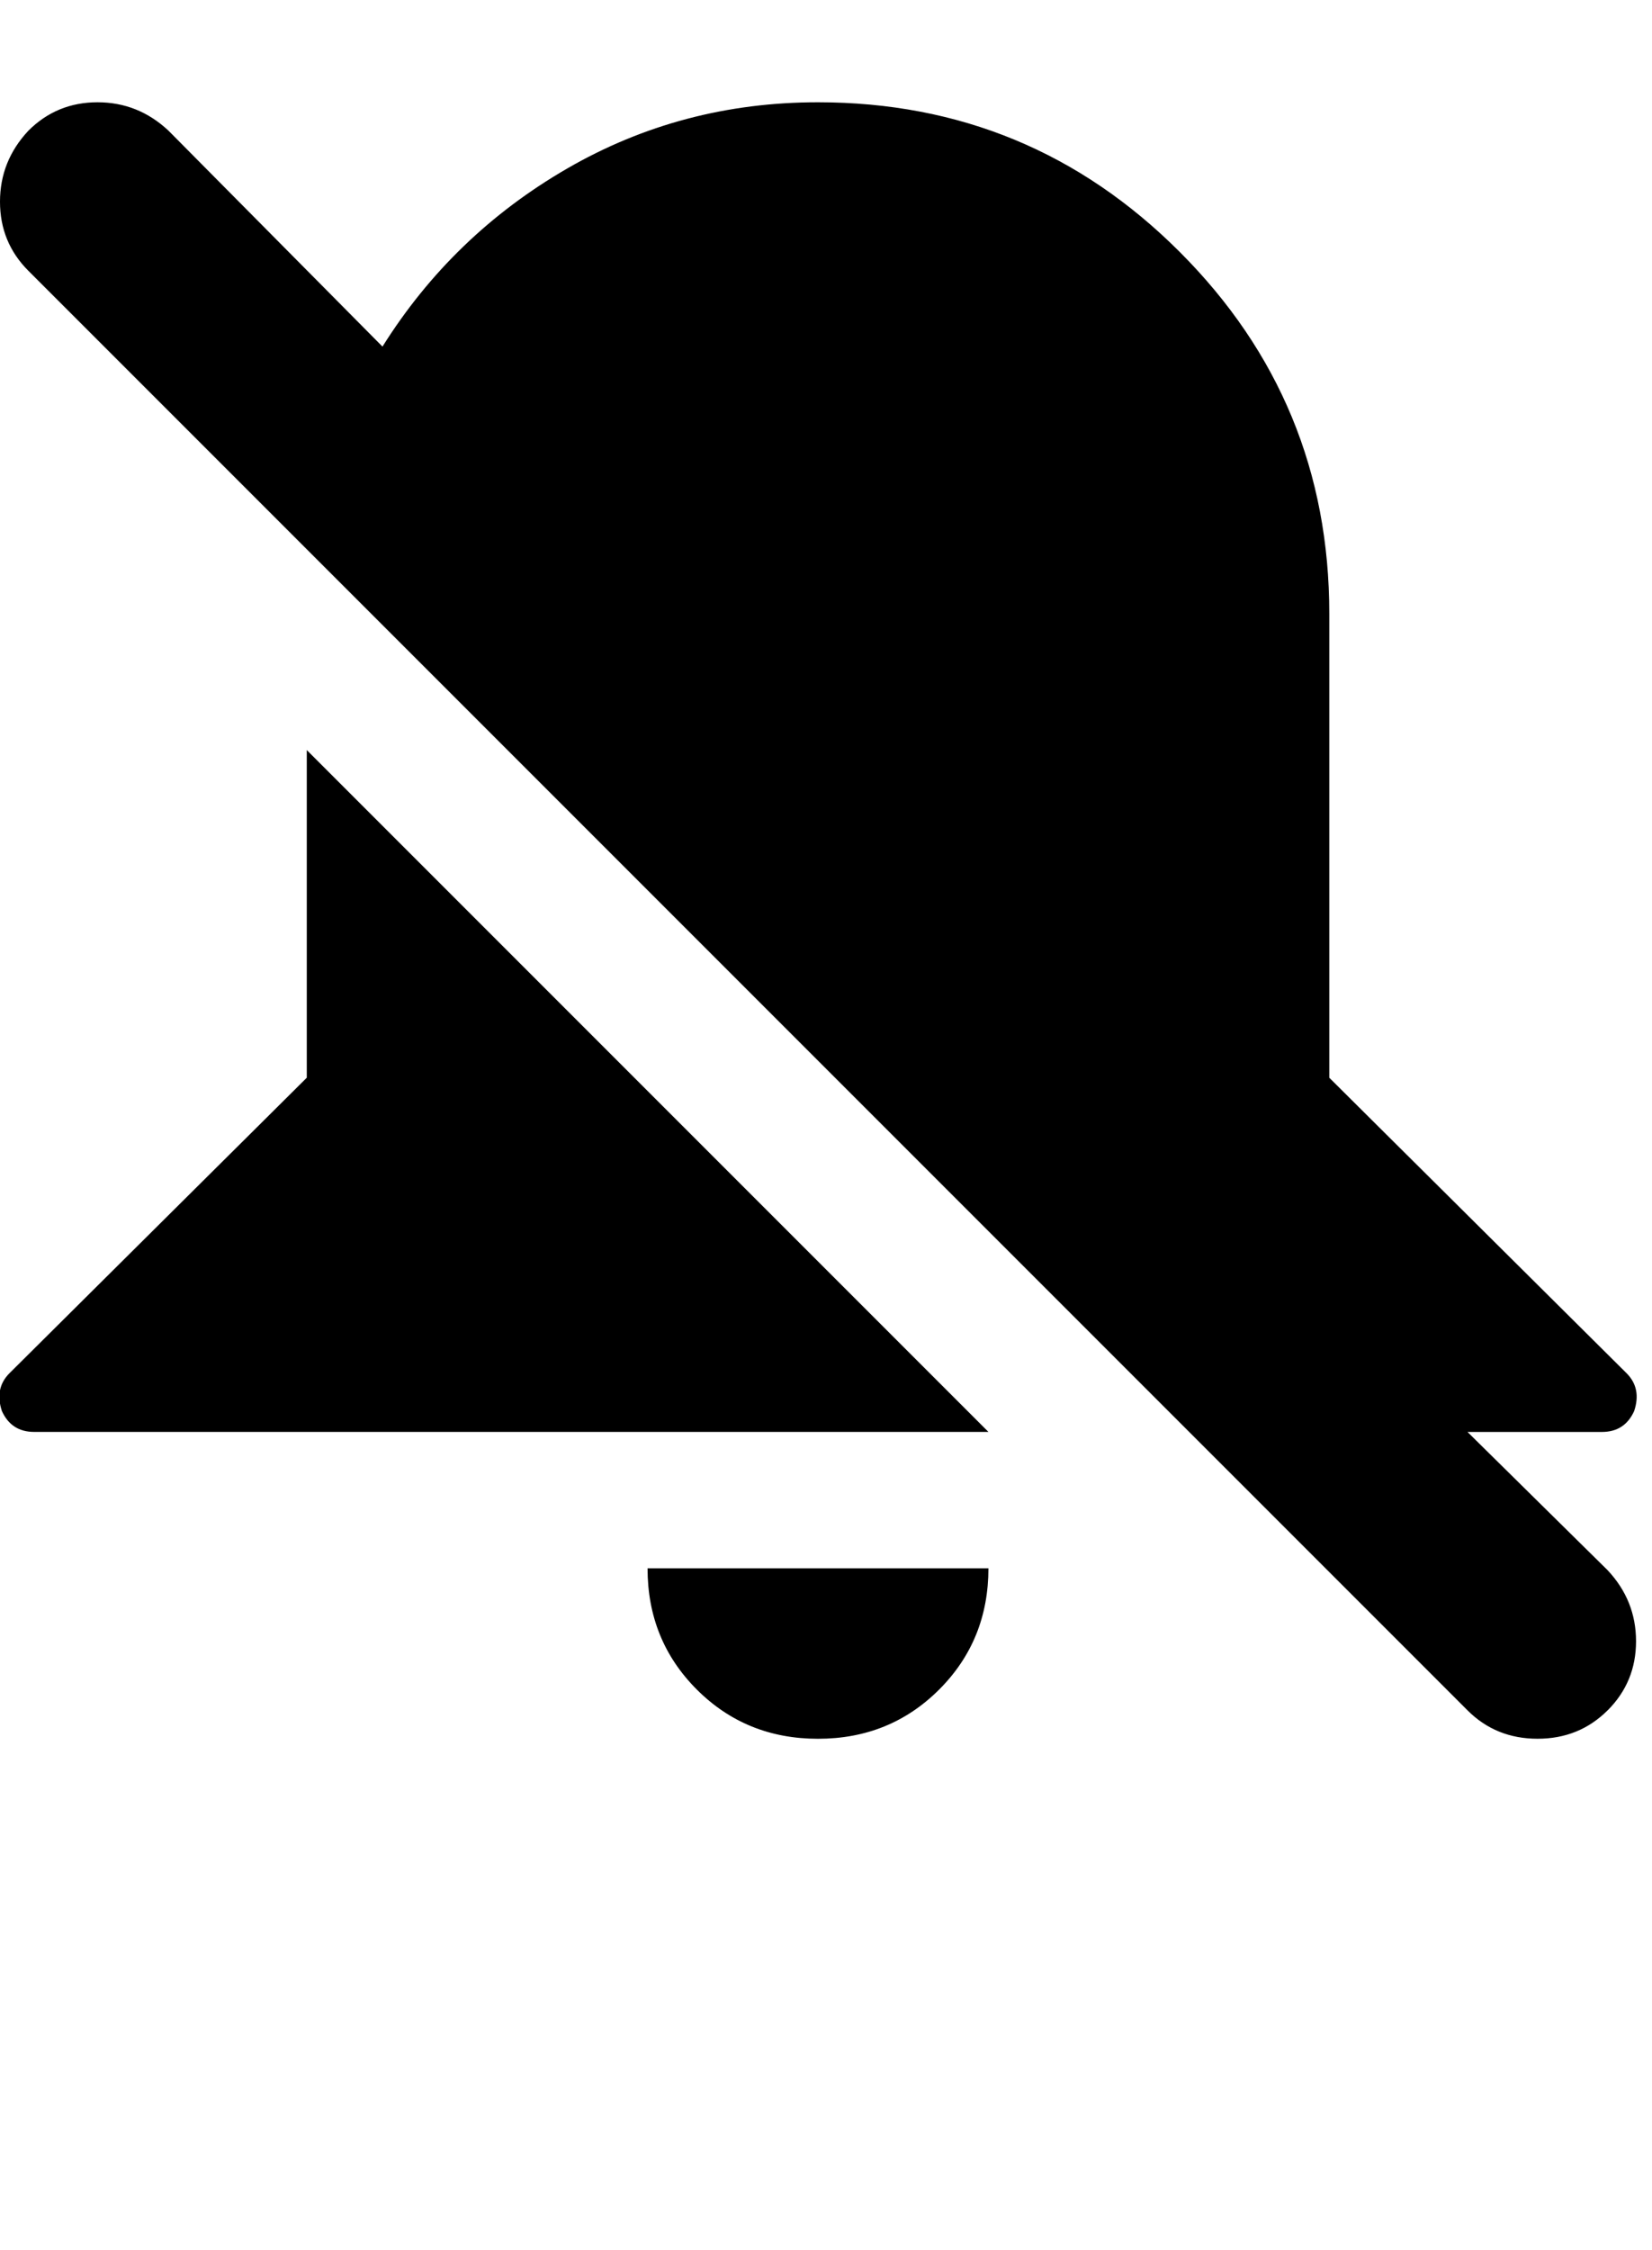 <?xml version="1.0" encoding="utf-8"?>
<!-- Generated by IcoMoon.io -->
<!DOCTYPE svg PUBLIC "-//W3C//DTD SVG 1.1//EN" "http://www.w3.org/Graphics/SVG/1.1/DTD/svg11.dtd">
<svg version="1.1" xmlns="http://www.w3.org/2000/svg" xmlns:xlink="http://www.w3.org/1999/xlink" width="47" height="64" viewBox="0 0 47 64">
	<path d="M18.424 44.606h9.697q0 2.047-1.401 3.448t-3.448 1.401-3.448-1.401-1.401-3.448zM8.727 21.333l19.394 19.394h-27.151q-0.646 0-0.916-0.593-0.215-0.646 0.216-1.077l8.458-8.404v-9.32zM45.737 48.646q-0.808 0.808-1.993 0.808t-1.993-0.808l-40.943-40.943q-0.808-0.808-0.808-1.966t0.808-2.020q0.808-0.808 1.966-0.808t2.020 0.808l6.088 6.141q1.993-3.178 5.253-5.064t7.138-1.885q6.034 0 10.29 4.256t4.256 10.29v13.199l8.458 8.404q0.431 0.431 0.215 1.077-0.269 0.593-0.916 0.593h-3.825l3.987 3.933q0.808 0.862 0.808 2.020t-0.808 1.966z" />
</svg>

